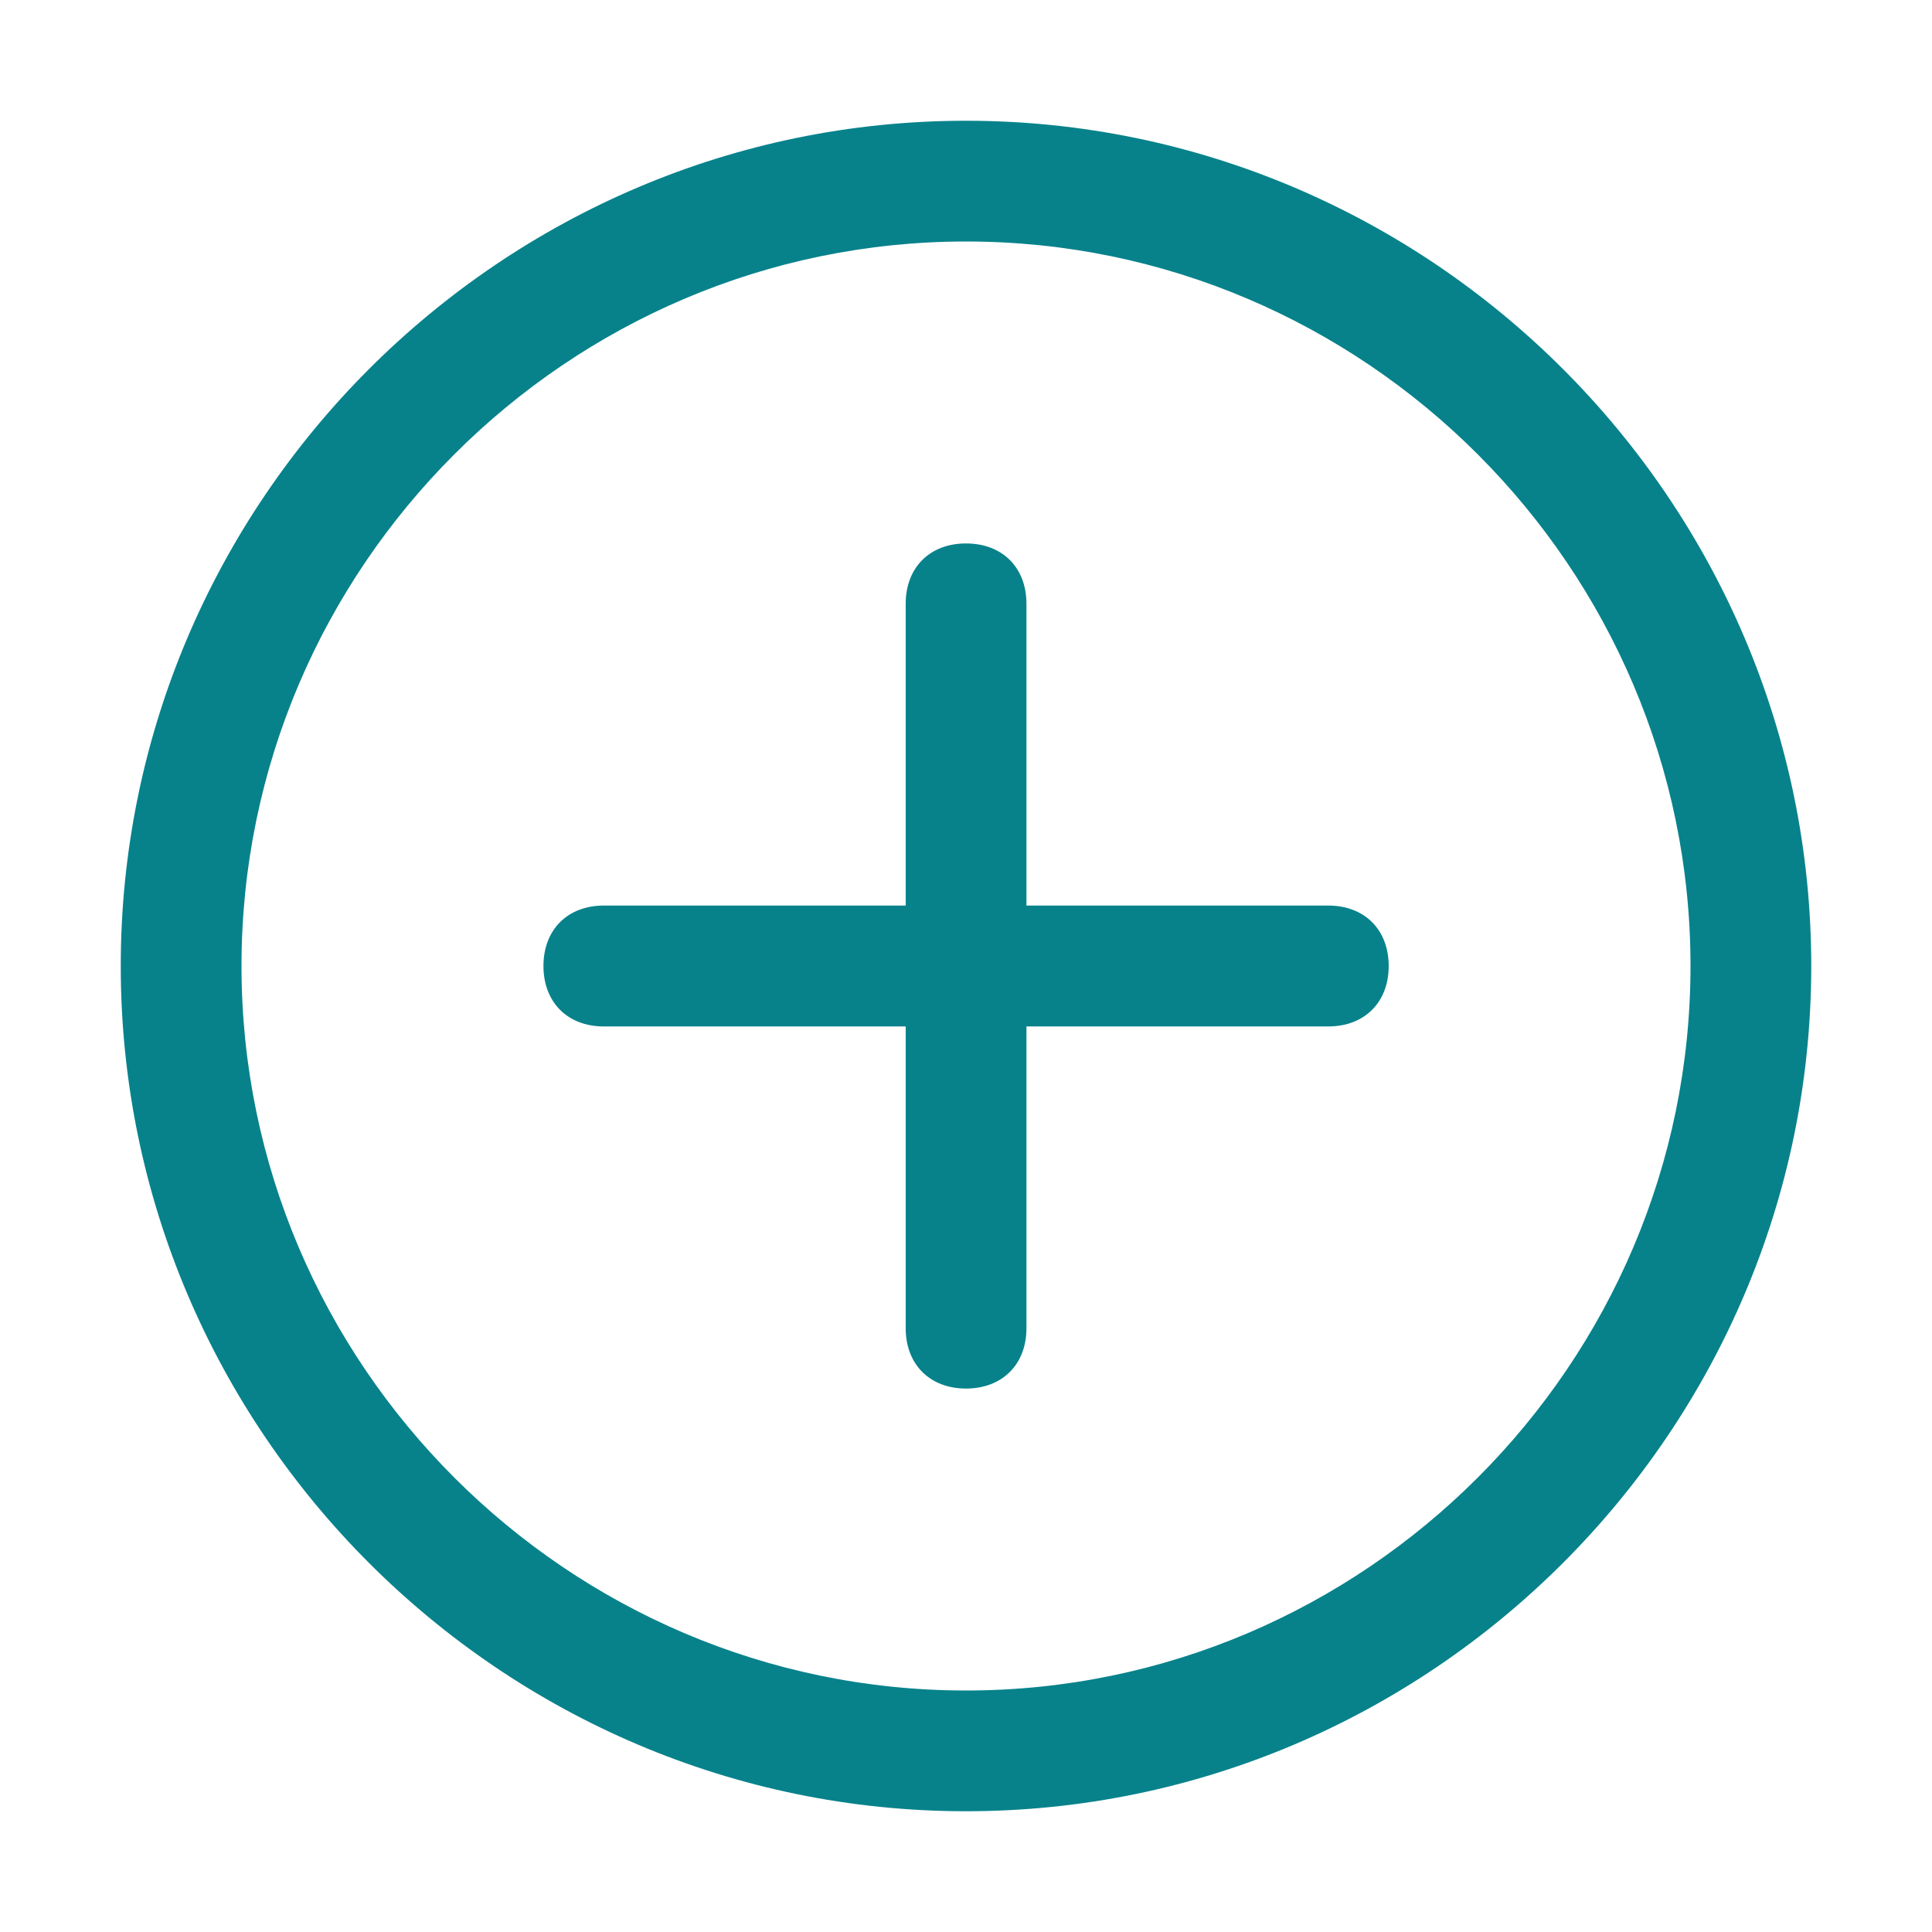 <svg width="14" height="14" viewBox="0 0 14 14" fill="none" xmlns="http://www.w3.org/2000/svg">
<g id="icon_add" clip-path="url(#clip0_403_234)">
<path id="Vector" d="M7.438 6.562H9.625C9.888 6.562 10.063 6.737 10.063 7C10.063 7.263 9.888 7.438 9.625 7.438H7.438V9.625C7.438 9.887 7.263 10.062 7 10.062C6.738 10.062 6.563 9.887 6.563 9.625V7.438H4.375C4.113 7.438 3.938 7.263 3.938 7C3.938 6.737 4.113 6.562 4.375 6.562H6.563V4.375C6.563 4.112 6.738 3.938 7 3.938C7.263 3.938 7.438 4.112 7.438 4.375V6.562ZM7 13.125C3.631 13.125 0.875 10.369 0.875 7C0.875 3.631 3.631 0.875 7 0.875C10.369 0.875 13.125 3.631 13.125 7C13.125 10.369 10.369 13.125 7 13.125ZM7 12.25C9.888 12.25 12.25 9.887 12.25 7C12.25 4.112 9.888 1.75 7 1.75C4.113 1.75 1.75 4.112 1.75 7C1.75 9.887 4.113 12.25 7 12.25Z" fill="#07828B"/>
</g>
<defs>
<clipPath id="clip0_403_234">
<rect width="14" height="14" fill="white"/>
</clipPath>
</defs>
</svg>
